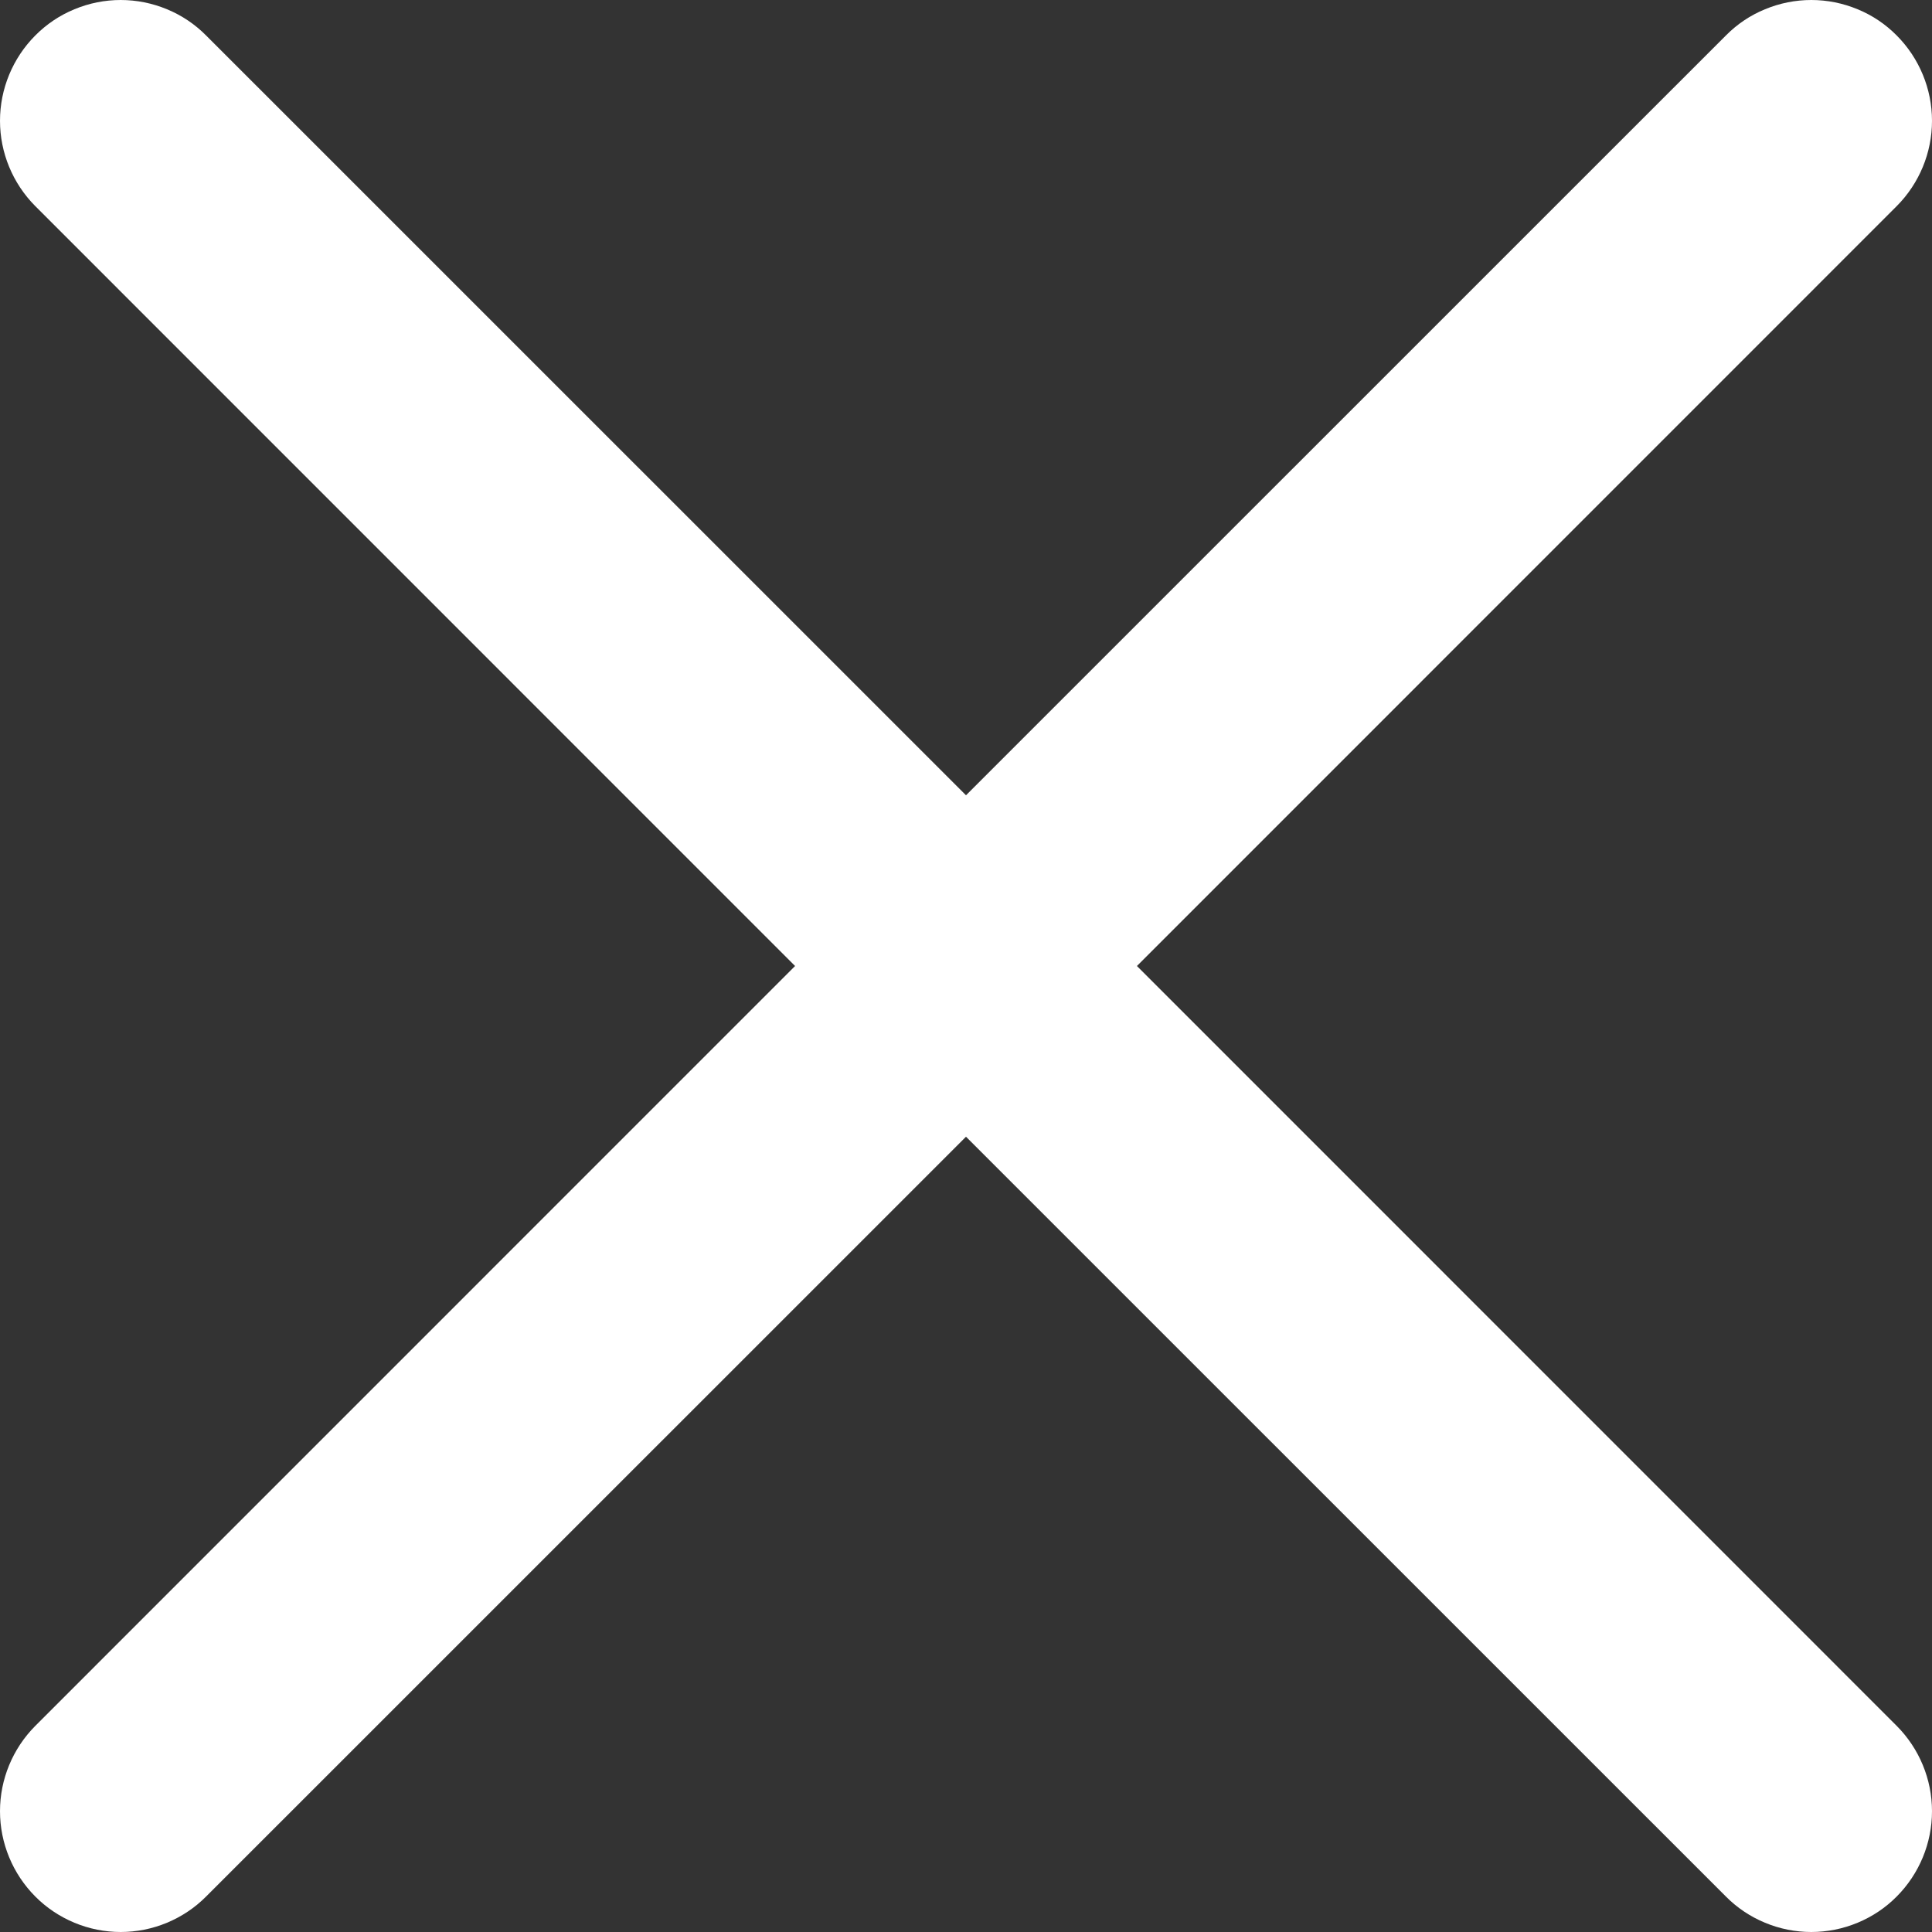 <svg width="19" height="19" viewBox="0 0 19 19" fill="none" xmlns="http://www.w3.org/2000/svg">
<rect x="0" y="0" width="19" height="19" fill="#333333" stroke="none"/>
<path d="M11.181 9.5L18.653 2.027C18.875 1.804 19 1.502 19 1.188C19 0.874 18.875 0.572 18.653 0.349C18.543 0.238 18.413 0.15 18.268 0.091C18.124 0.031 17.969 0 17.813 0C17.657 0 17.502 0.031 17.358 0.091C17.213 0.15 17.083 0.238 16.973 0.349L9.5 7.821L2.027 0.349C1.917 0.238 1.786 0.15 1.642 0.091C1.498 0.031 1.343 0 1.187 0C1.031 0 0.876 0.031 0.732 0.091C0.588 0.15 0.457 0.238 0.347 0.349C0.125 0.572 0 0.874 0 1.188C0 1.502 0.125 1.804 0.347 2.027L7.819 9.5L0.347 16.973C0.125 17.196 0 17.498 0 17.812C0 18.126 0.125 18.428 0.347 18.651C0.457 18.762 0.588 18.849 0.732 18.909C0.876 18.969 1.031 19 1.187 19C1.343 19 1.498 18.969 1.642 18.909C1.786 18.849 1.917 18.762 2.027 18.651L9.5 11.179L16.973 18.651C17.083 18.762 17.213 18.849 17.358 18.909C17.502 18.969 17.657 19 17.813 19C17.969 19 18.124 18.969 18.268 18.909C18.413 18.849 18.543 18.762 18.653 18.651C18.875 18.428 19 18.126 19 17.812C19 17.498 18.875 17.196 18.653 16.973L11.181 9.5Z" fill="white"/>
</svg>
